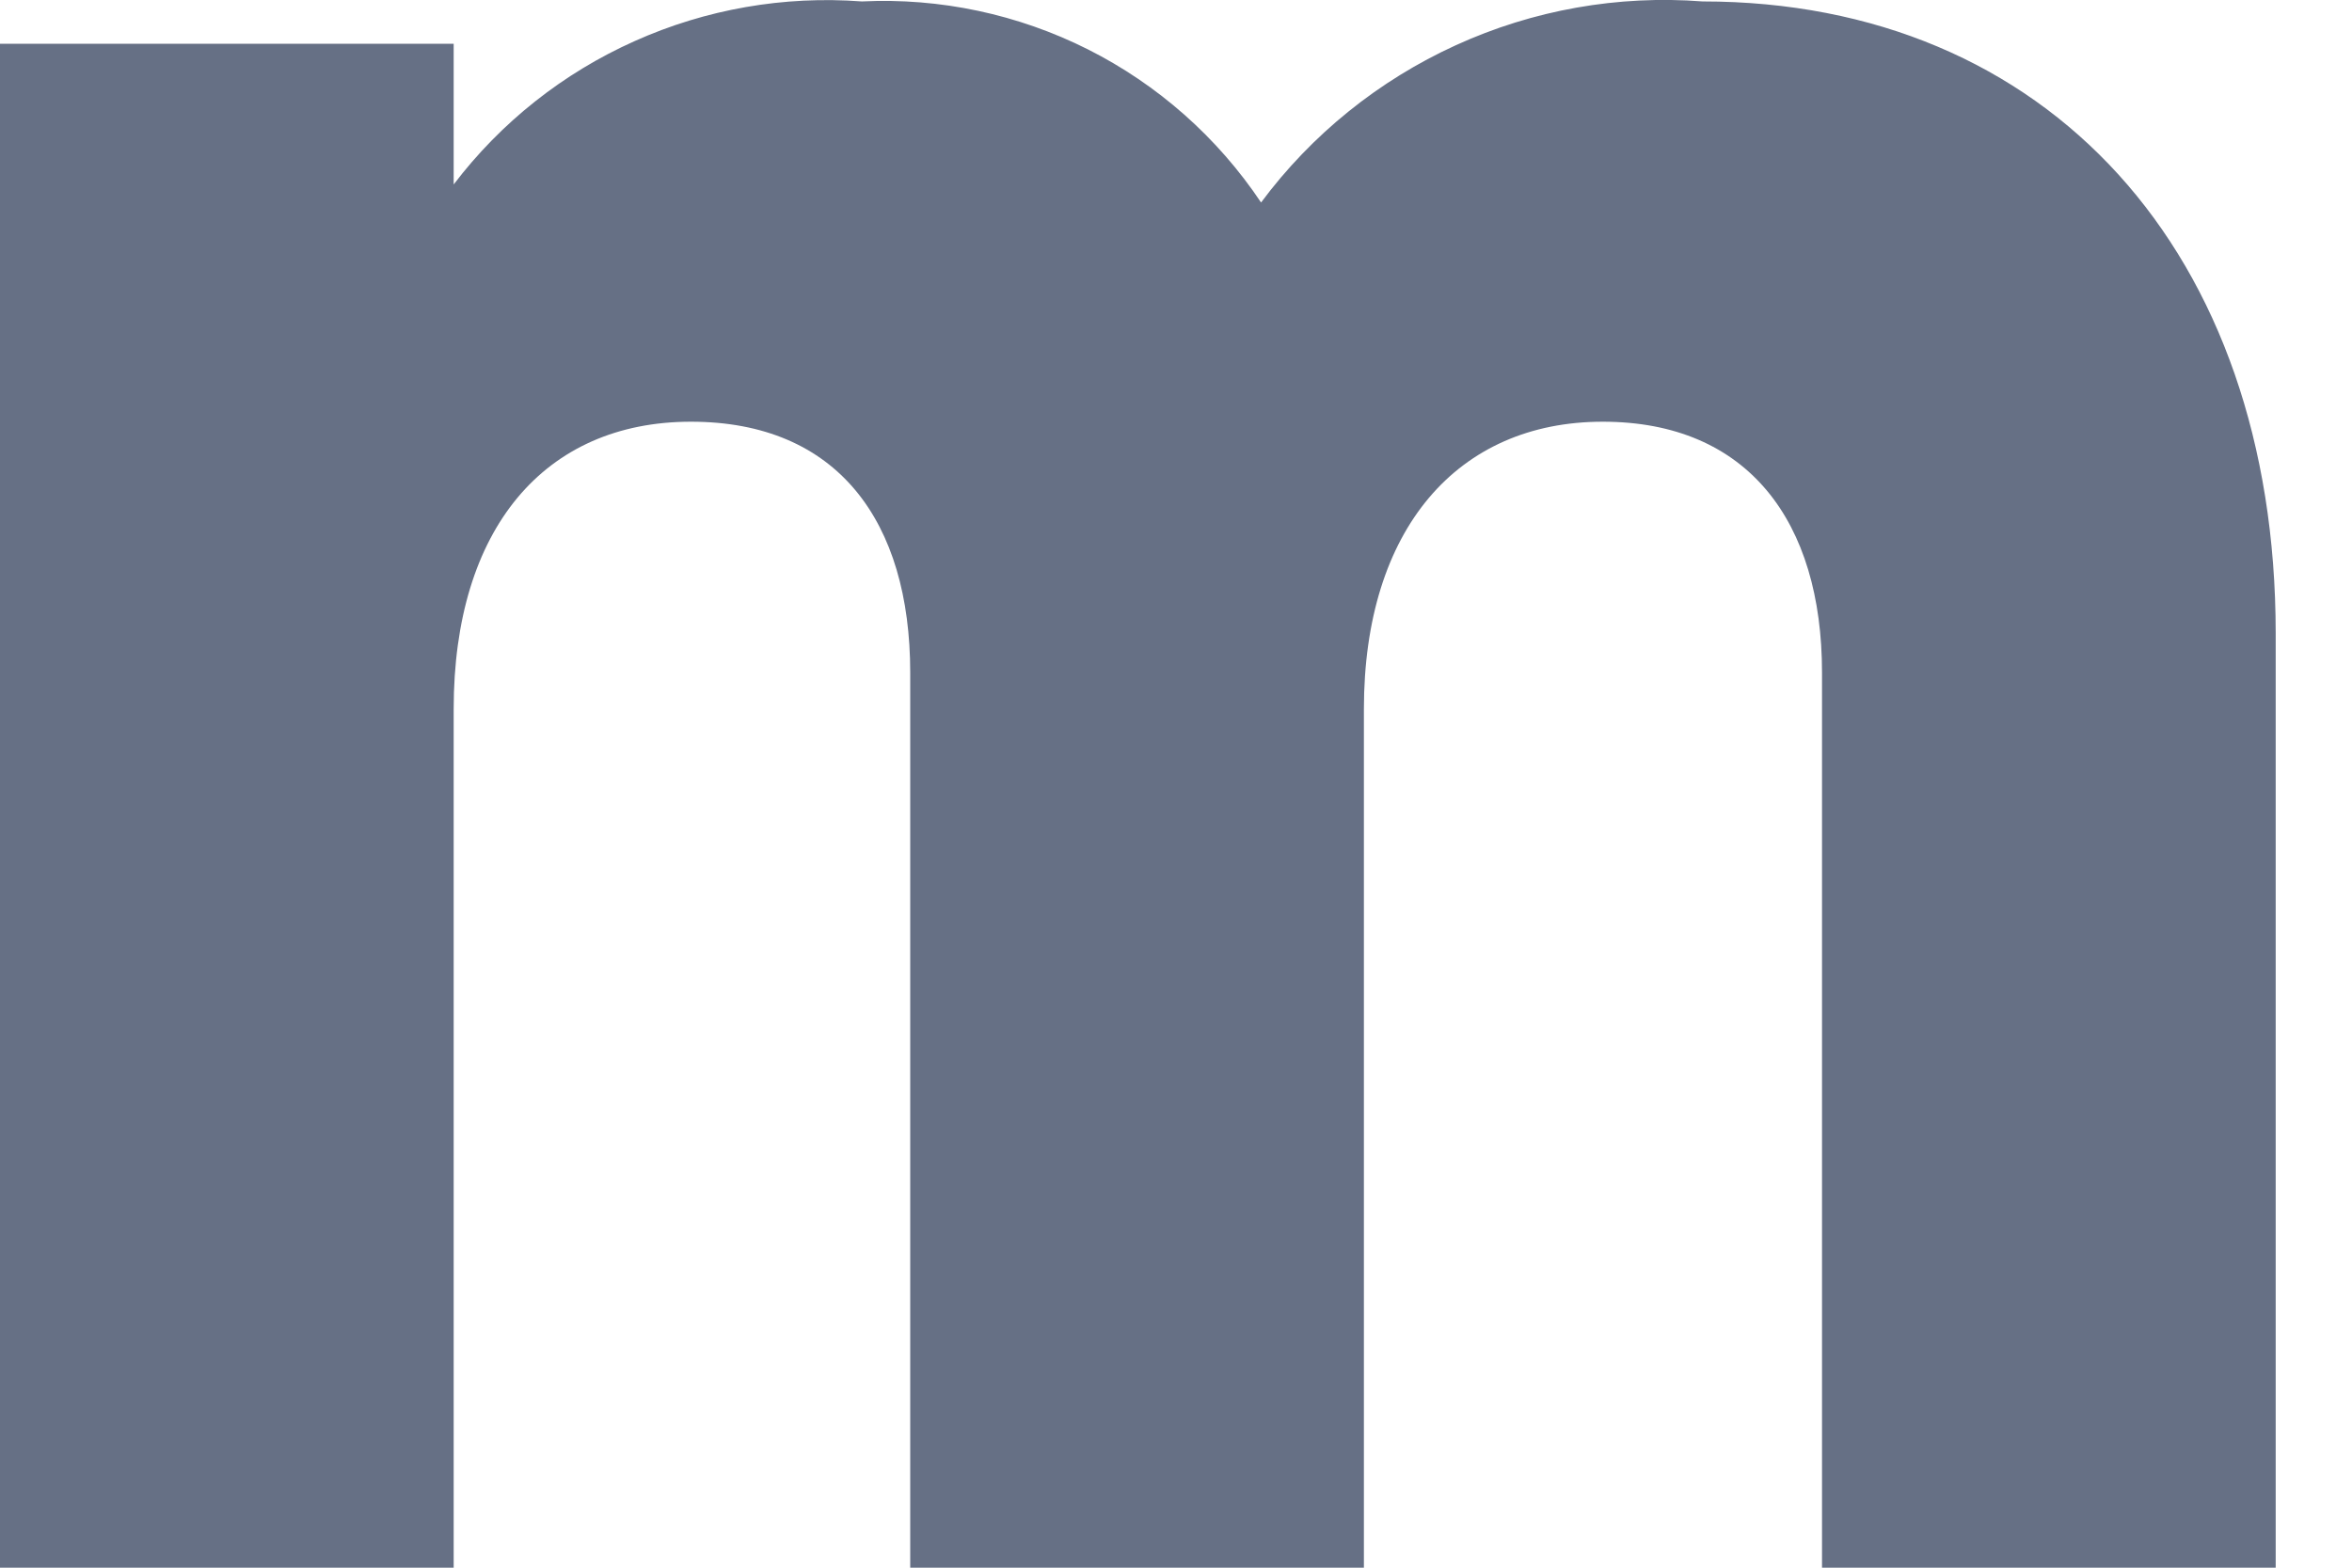 <svg width="18" height="12" viewBox="0 0 18 12" fill="none" xmlns="http://www.w3.org/2000/svg">
<path d="M17.416 4.848V12H13.944V5.149C13.944 3.992 13.377 3.228 12.266 3.228C11.155 3.228 10.438 4.05 10.438 5.427V12H6.966V5.149C6.966 3.992 6.411 3.228 5.288 3.228C4.166 3.228 3.472 4.05 3.472 5.427V12H0V0.335H3.472V1.412C3.834 0.936 4.31 0.559 4.856 0.315C5.402 0.07 6 -0.034 6.596 0.011C7.195 -0.018 7.791 0.109 8.326 0.378C8.862 0.648 9.318 1.052 9.651 1.55C10.038 1.029 10.552 0.615 11.142 0.346C11.733 0.076 12.383 -0.039 13.03 0.011C15.669 0.011 17.416 1.932 17.416 4.848Z" fill="#667085"/>
</svg>
